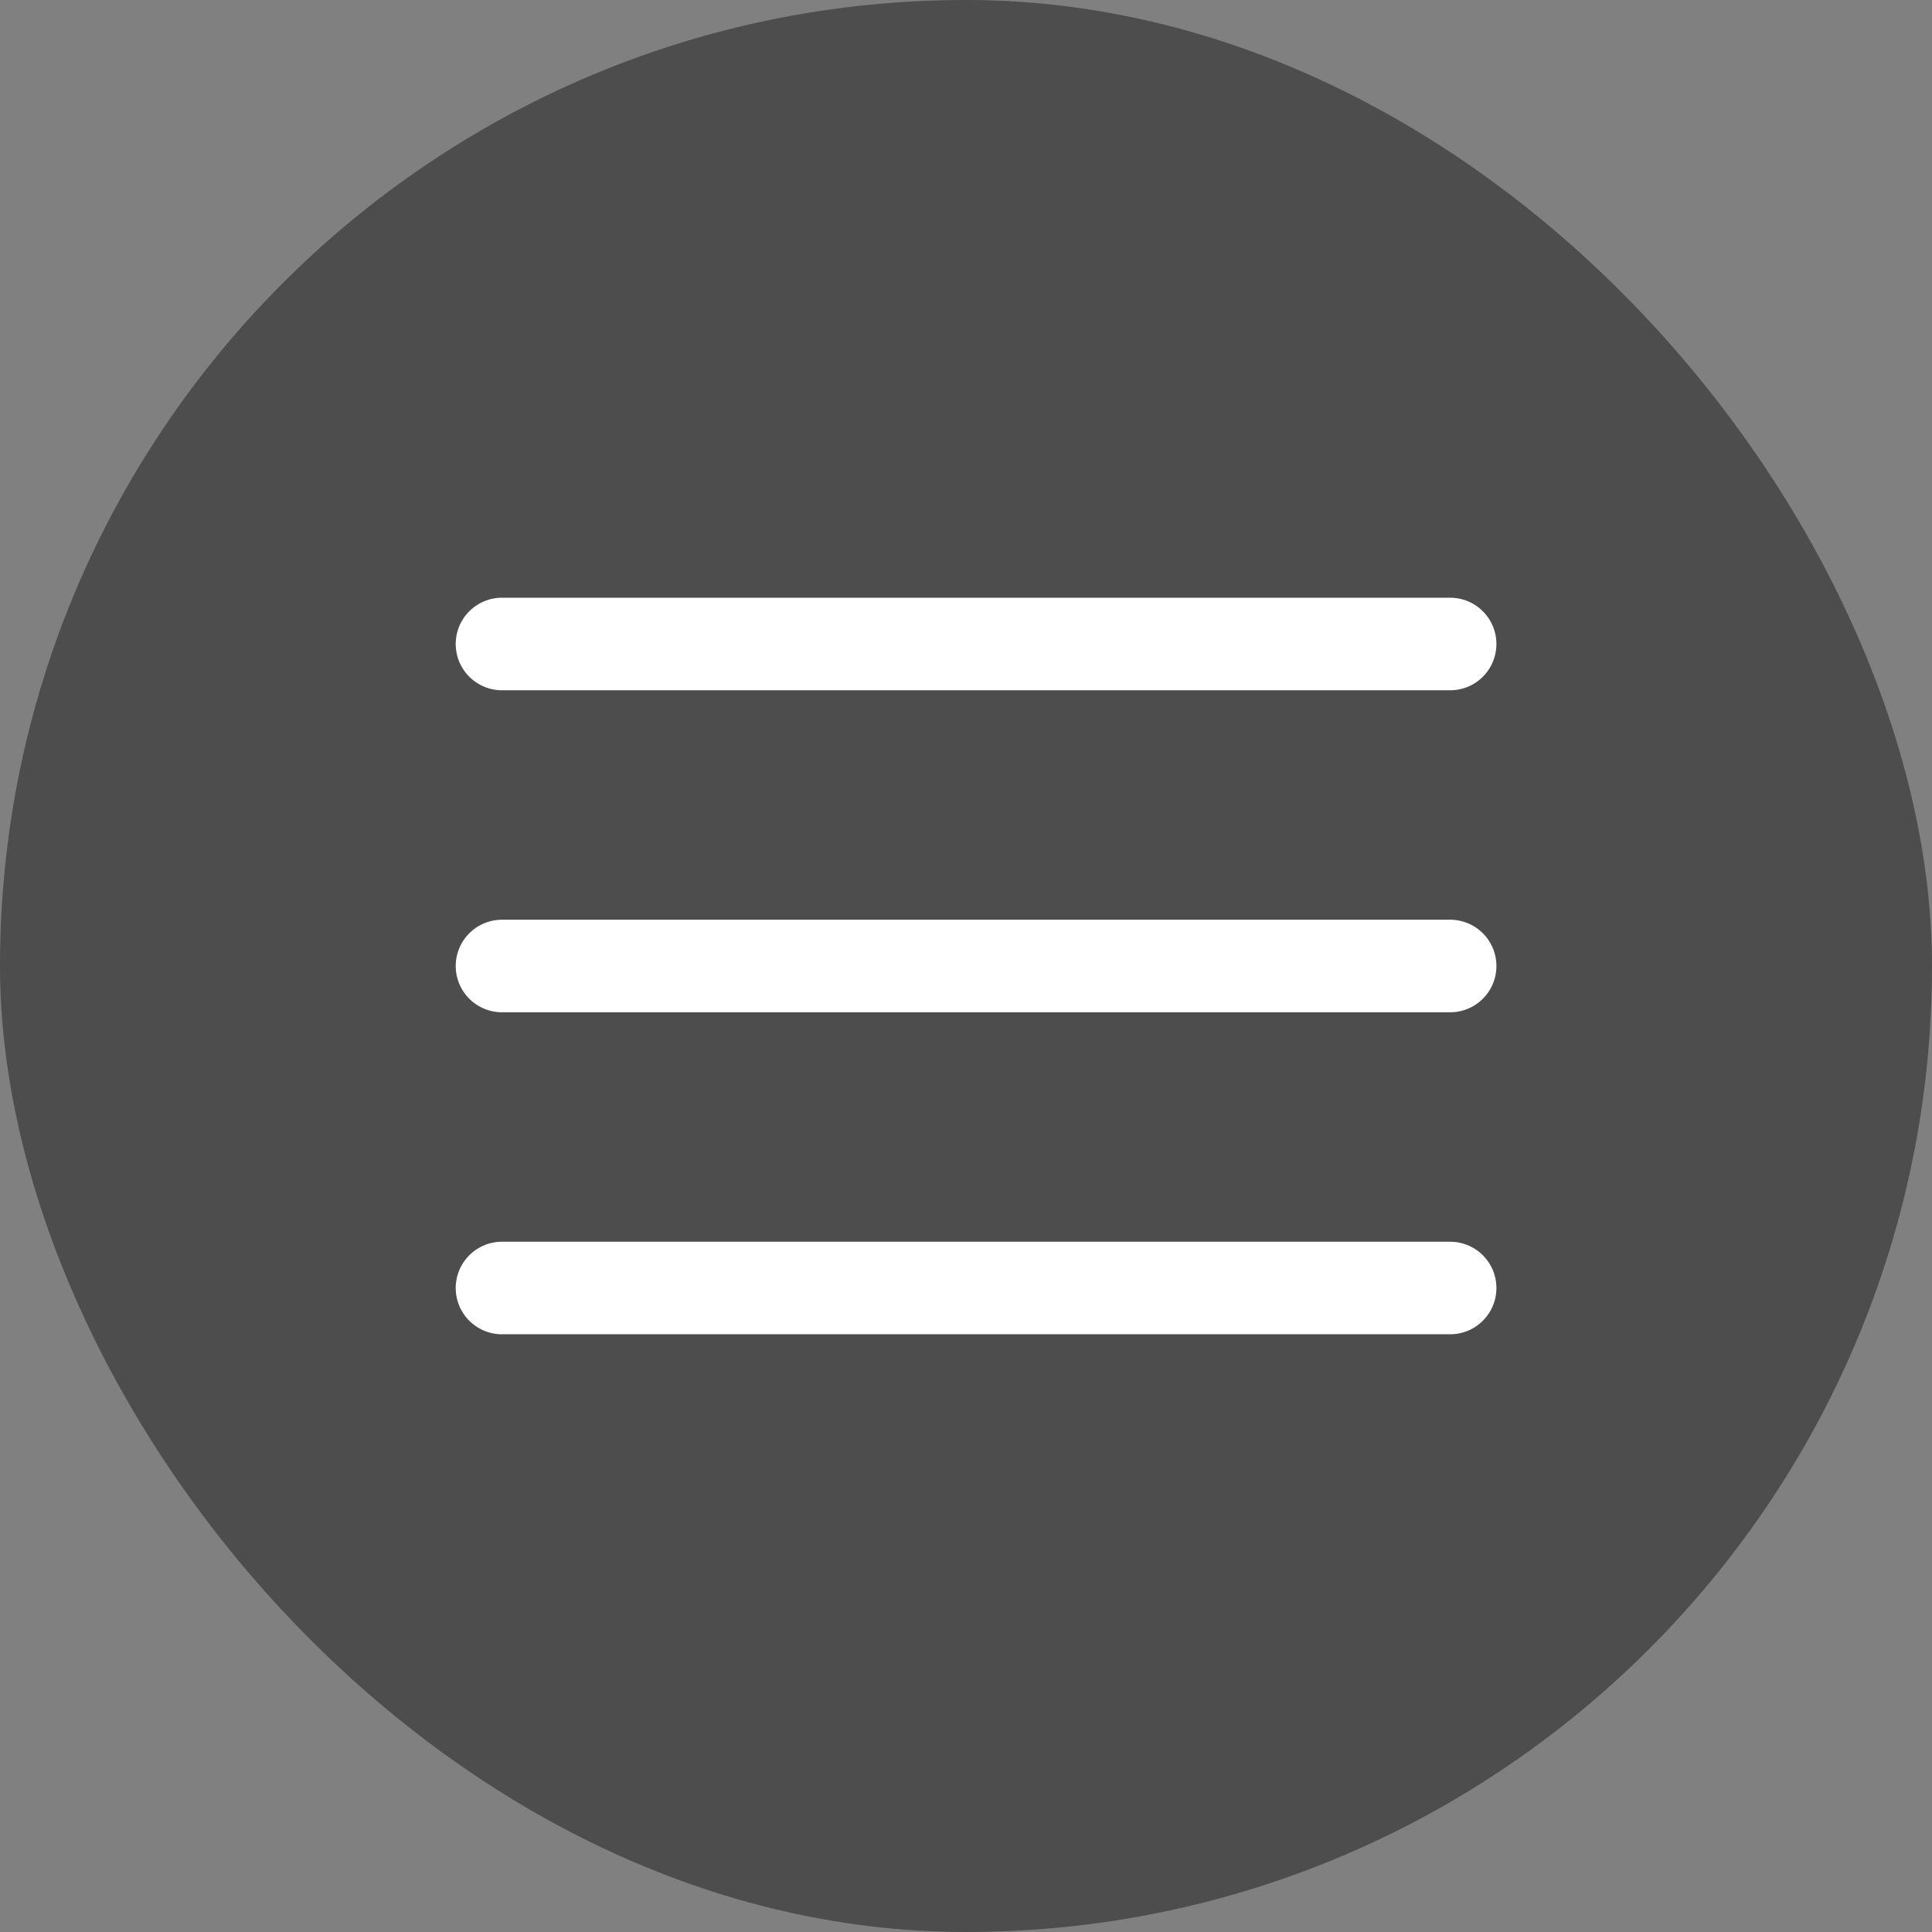 <svg width="48" height="48" viewBox="0 0 48 48" fill="none" xmlns="http://www.w3.org/2000/svg">
<rect x="0" y="0" width="48" height="48" fill="#808080" stroke="none"/>
<rect width="48" height="48" rx="24" fill="black" fill-opacity="0.4"/>
<path d="M12.472 16H36.028" stroke="white" stroke-width="2.3" stroke-linecap="round"/>
<path d="M12.472 24H36.028" stroke="white" stroke-width="2.3" stroke-linecap="round"/>
<path d="M12.472 32H36.028" stroke="white" stroke-width="2.3" stroke-linecap="round"/>
</svg>
